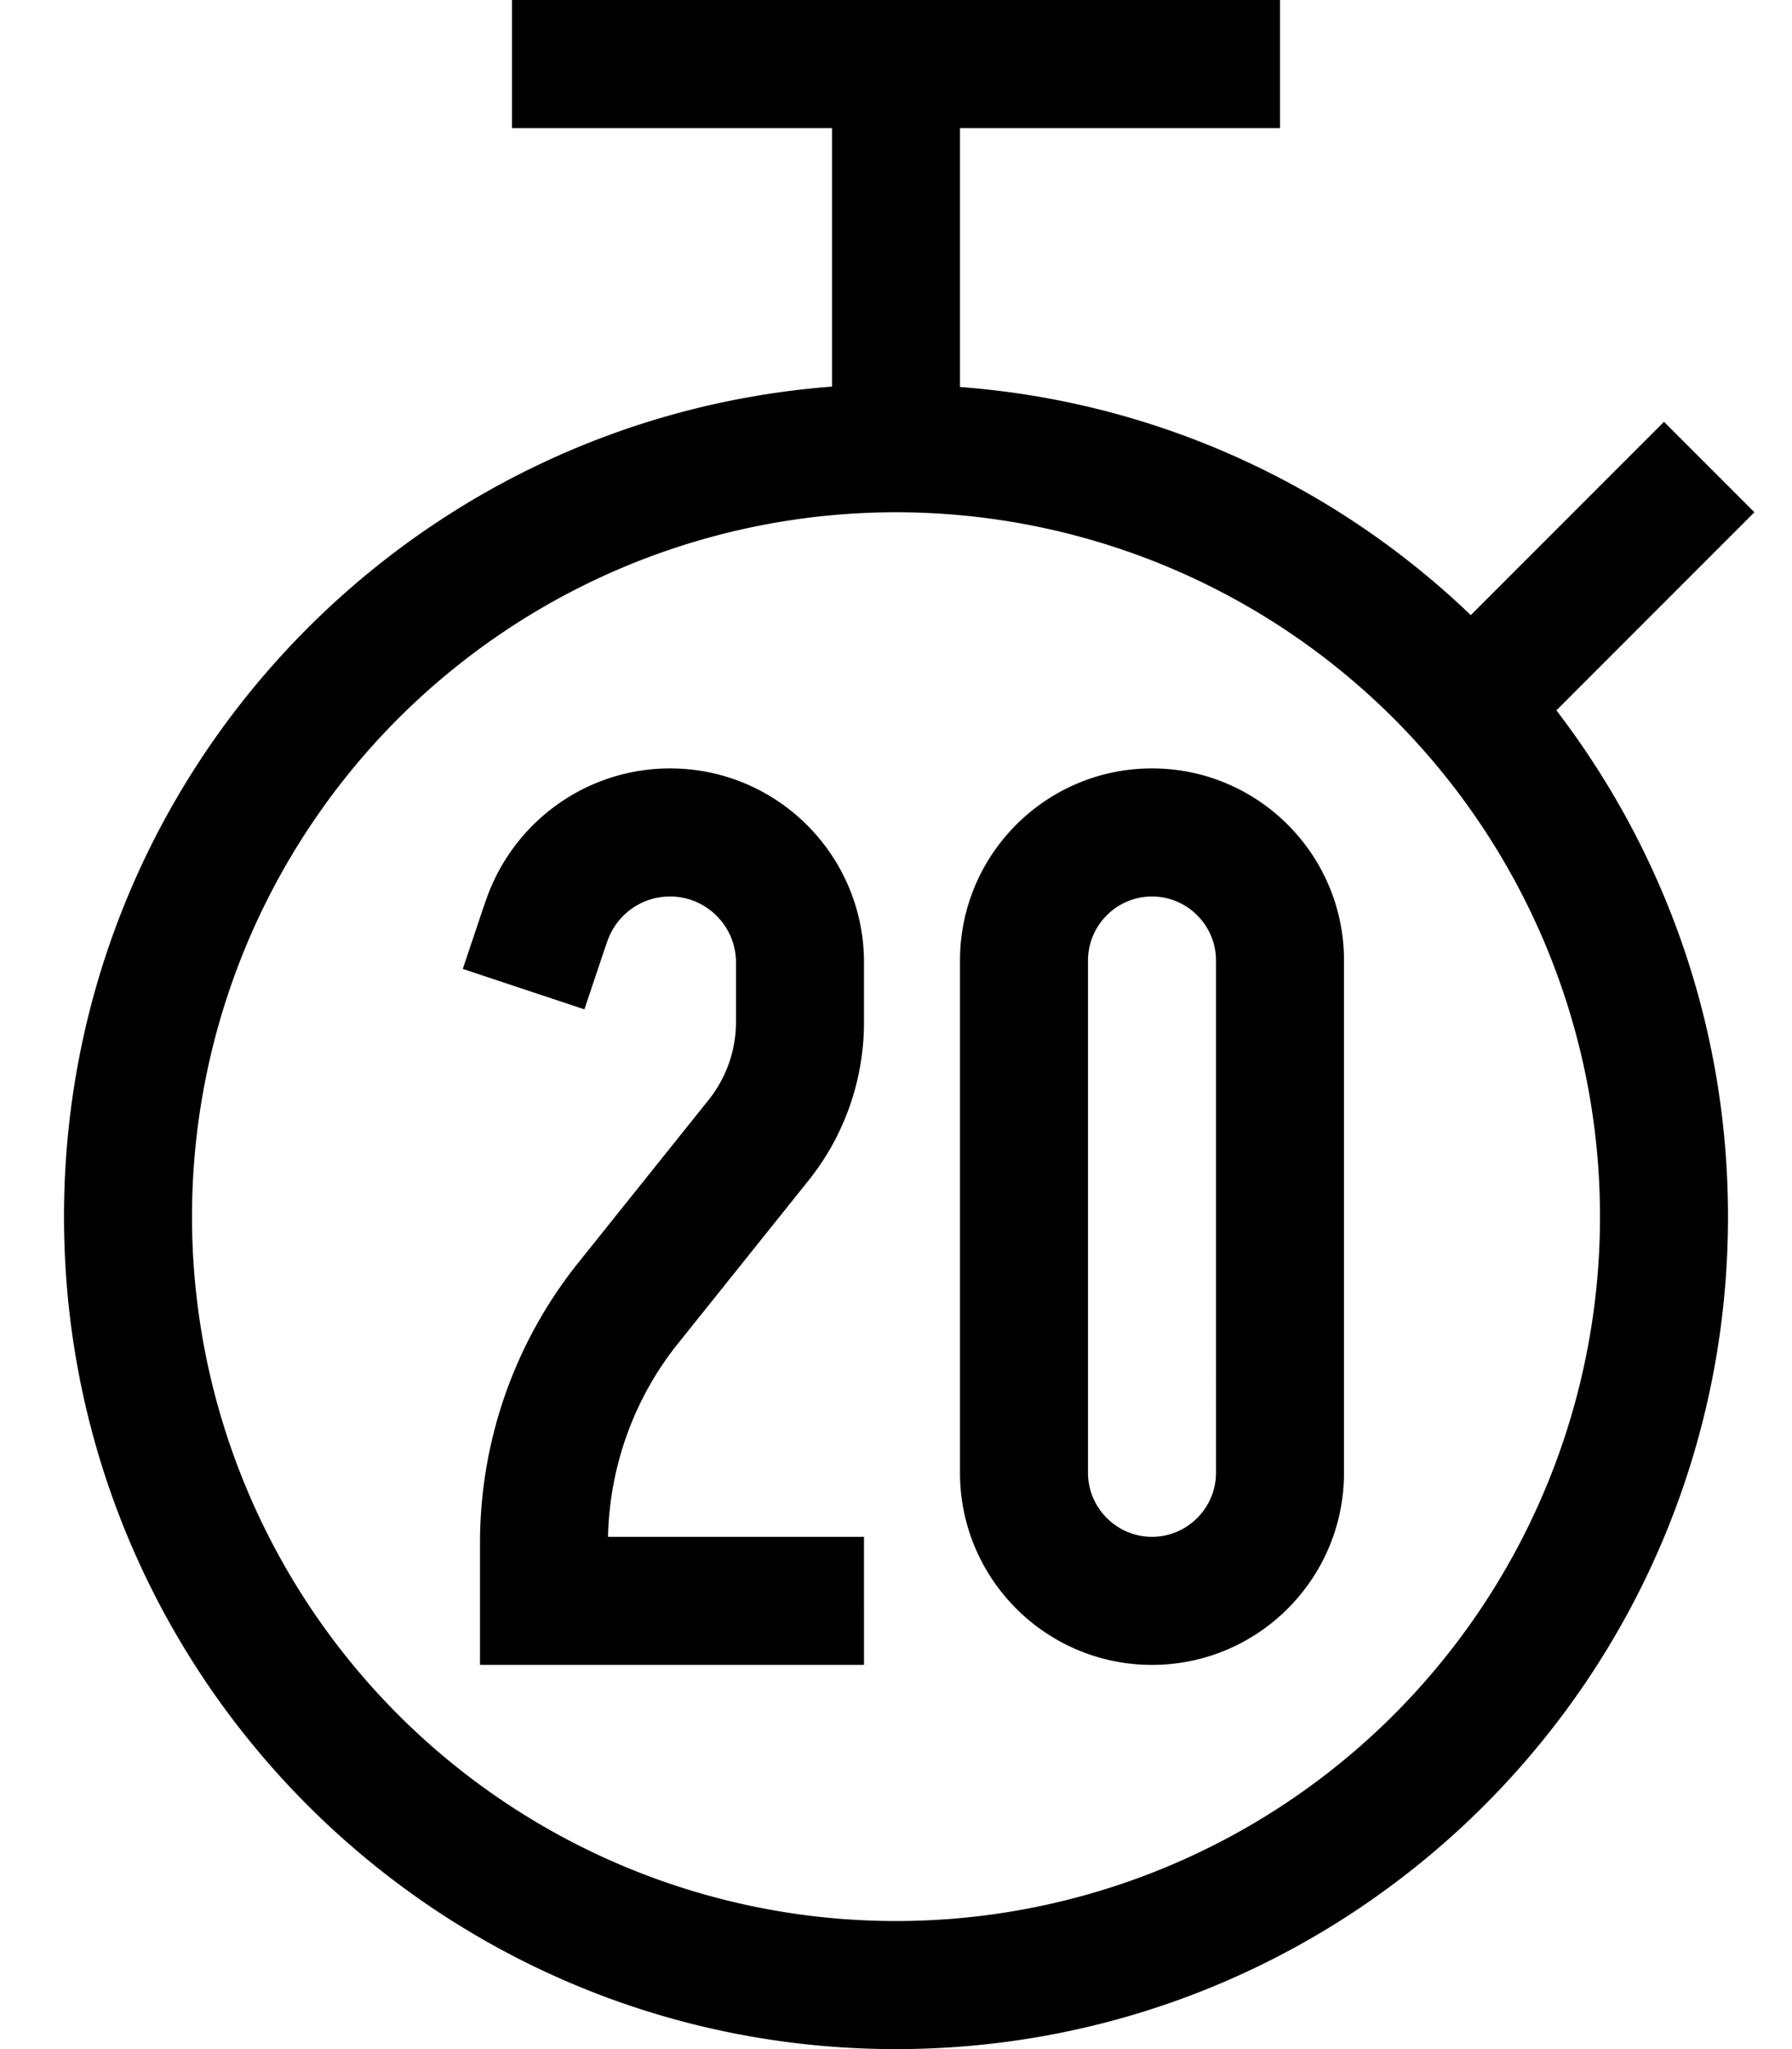 <svg fill="currentColor" xmlns="http://www.w3.org/2000/svg" viewBox="0 0 448 512"><!--! Font Awesome Pro 6.4.0 by @fontawesome - https://fontawesome.com License - https://fontawesome.com/license (Commercial License) Copyright 2023 Fonticons, Inc. --><path d="M320 0H128V32h80V96.6C100.6 104.8 16 194.5 16 304c0 114.9 93.1 208 208 208s208-93.1 208-208c0-47.6-16-91.4-42.9-126.5l38.2-38.2L438.6 128 416 105.4l-11.3 11.3-37 37c-33.7-32.3-78.3-53.3-127.7-57V32h80V0zM224 480a176 176 0 1 1 0-352 176 176 0 1 1 0 352zm16-240V368c0 26.5 21.5 48 48 48s48-21.5 48-48V240c0-26.5-21.5-48-48-48s-48 21.5-48 48zm48-16c8.8 0 16 7.2 16 16V368c0 8.8-7.2 16-16 16s-16-7.2-16-16V240c0-8.8 7.2-16 16-16zM151.8 235.3c2.3-6.8 8.6-11.3 15.7-11.3c9.1 0 16.5 7.4 16.5 16.5v14.8c0 7.1-2.4 14-6.9 19.6l-32.6 40.7c-15.9 19.9-24.5 44.5-24.5 70V400v16h16 64 16V384H200 152c.4-17.6 6.5-34.6 17.5-48.3L202.1 295c9-11.2 13.9-25.2 13.9-39.6V240.5c0-26.8-21.7-48.5-48.5-48.5c-20.9 0-39.4 13.4-46.1 33.2l-.6 1.7-5.1 15.2 30.4 10.1 5.1-15.2 .6-1.7z"/></svg>